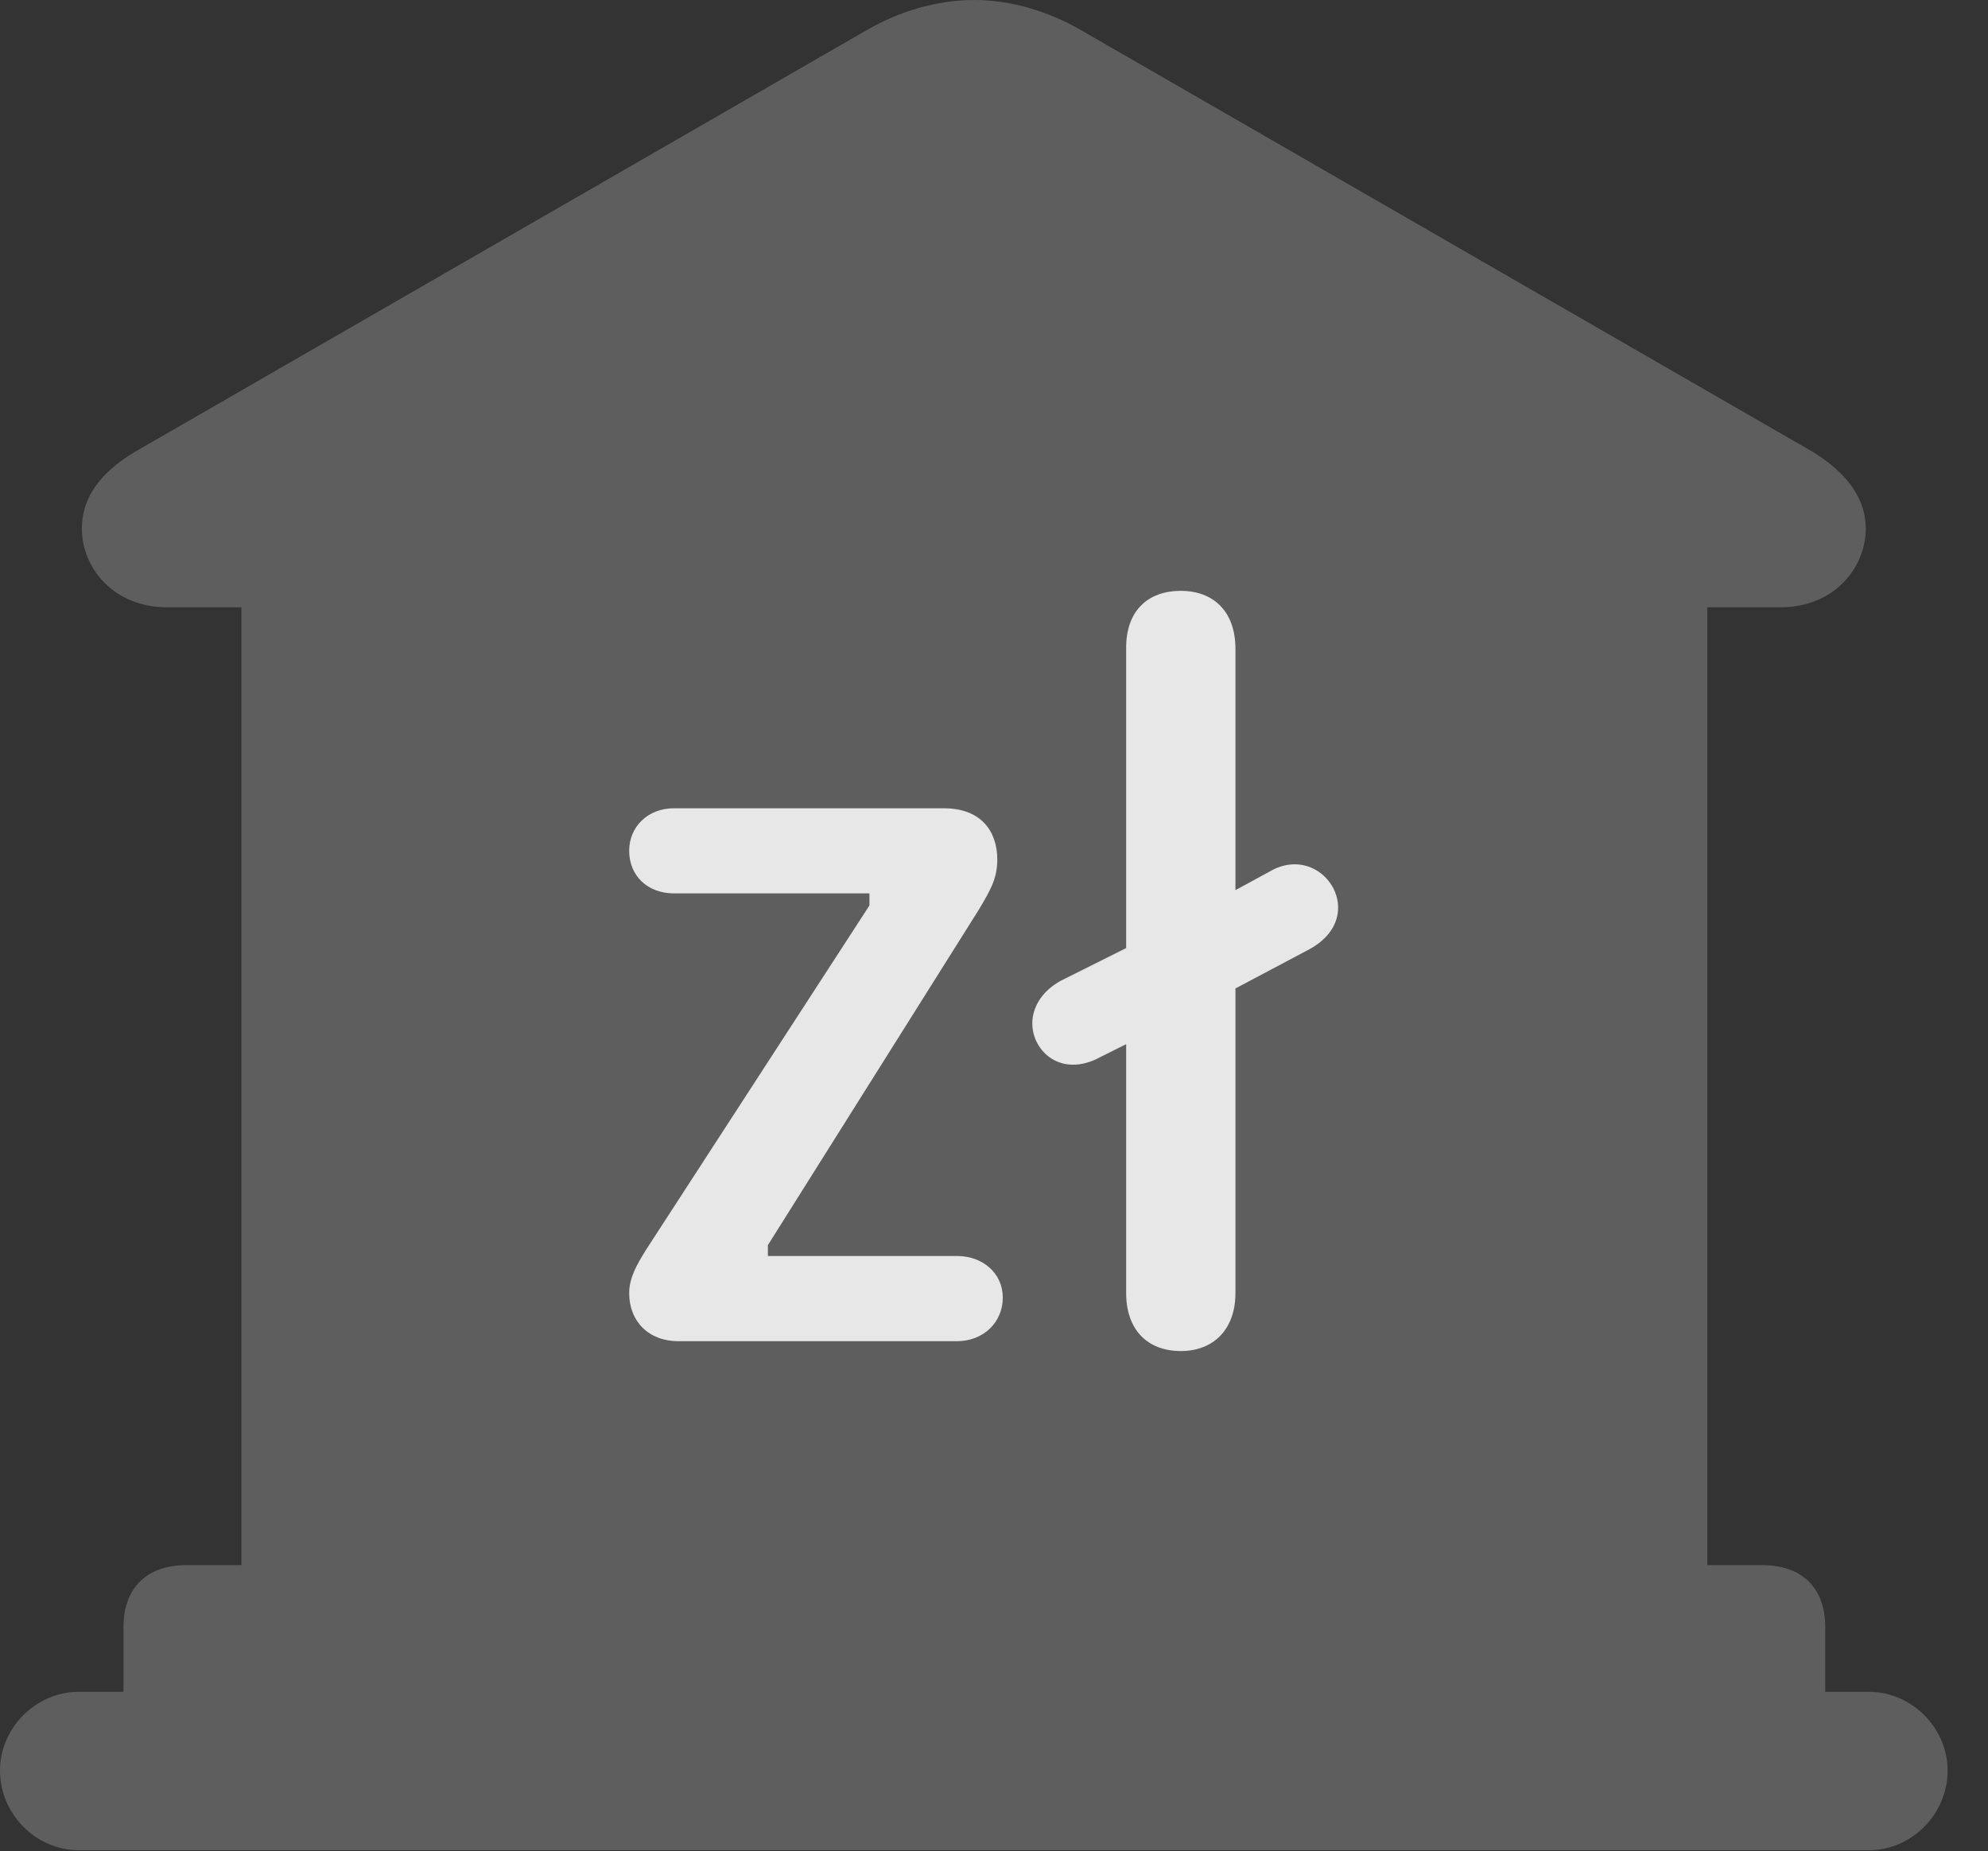 <?xml version="1.0" encoding="UTF-8"?>
<!--Generator: Apple Native CoreSVG 341-->
<!DOCTYPE svg
PUBLIC "-//W3C//DTD SVG 1.1//EN"
       "http://www.w3.org/Graphics/SVG/1.1/DTD/svg11.dtd">
<svg version="1.1" xmlns="http://www.w3.org/2000/svg" xmlns:xlink="http://www.w3.org/1999/xlink" viewBox="0 0 17.773 16.553">
 <rect x="0" y="0" width="17.773" height="16.553" fill="#333333" stroke="none"/>
 <g>
  <rect height="16.553" opacity="0" width="17.773" x="0" y="0"/>
  <path d="M1.104 15.508L16.318 15.508L16.318 14.551C16.318 14.199 16.113 13.994 15.752 13.994L15.264 13.994L15.264 5.43L15.918 5.43C16.396 5.43 16.68 5.078 16.68 4.727C16.68 4.463 16.523 4.238 16.211 4.043L9.688 0.283C9.375 0.098 9.033 0 8.711 0C8.379 0 8.037 0.098 7.725 0.283L1.201 4.043C0.879 4.238 0.732 4.463 0.732 4.727C0.732 5.078 1.016 5.43 1.494 5.43L2.158 5.43L2.158 13.994L1.67 13.994C1.309 13.994 1.104 14.199 1.104 14.551ZM0.703 16.543L16.709 16.543C17.09 16.543 17.412 16.221 17.412 15.83C17.412 15.449 17.09 15.127 16.709 15.127L0.703 15.127C0.322 15.127 0 15.449 0 15.83C0 16.221 0.322 16.543 0.703 16.543Z" fill="white" fill-opacity="0.212"/>
  <path d="M6.064 11.992C5.801 11.992 5.625 11.816 5.625 11.562C5.625 11.426 5.693 11.309 5.771 11.182L7.773 8.096L7.773 7.988L6.025 7.988C5.791 7.988 5.625 7.832 5.625 7.607C5.625 7.393 5.791 7.227 6.025 7.227L8.438 7.227C8.779 7.227 8.916 7.441 8.916 7.686C8.916 7.861 8.848 7.969 8.75 8.135L6.865 11.133L6.865 11.23L8.555 11.23C8.789 11.23 8.965 11.387 8.965 11.602C8.965 11.826 8.789 11.992 8.555 11.992ZM9.229 9.15C9.229 9.014 9.307 8.867 9.482 8.77L10.068 8.477L10.068 5.791C10.068 5.469 10.254 5.283 10.557 5.283C10.85 5.283 11.045 5.469 11.045 5.801L11.045 7.959L11.387 7.773C11.69 7.627 11.963 7.861 11.963 8.115C11.963 8.252 11.885 8.389 11.709 8.486L11.045 8.838L11.045 11.562C11.045 11.885 10.85 12.08 10.557 12.08C10.254 12.08 10.068 11.885 10.068 11.562L10.068 9.336L9.834 9.453C9.492 9.639 9.229 9.404 9.229 9.15Z" fill="white" fill-opacity="0.85"/>
 </g>
</svg>
